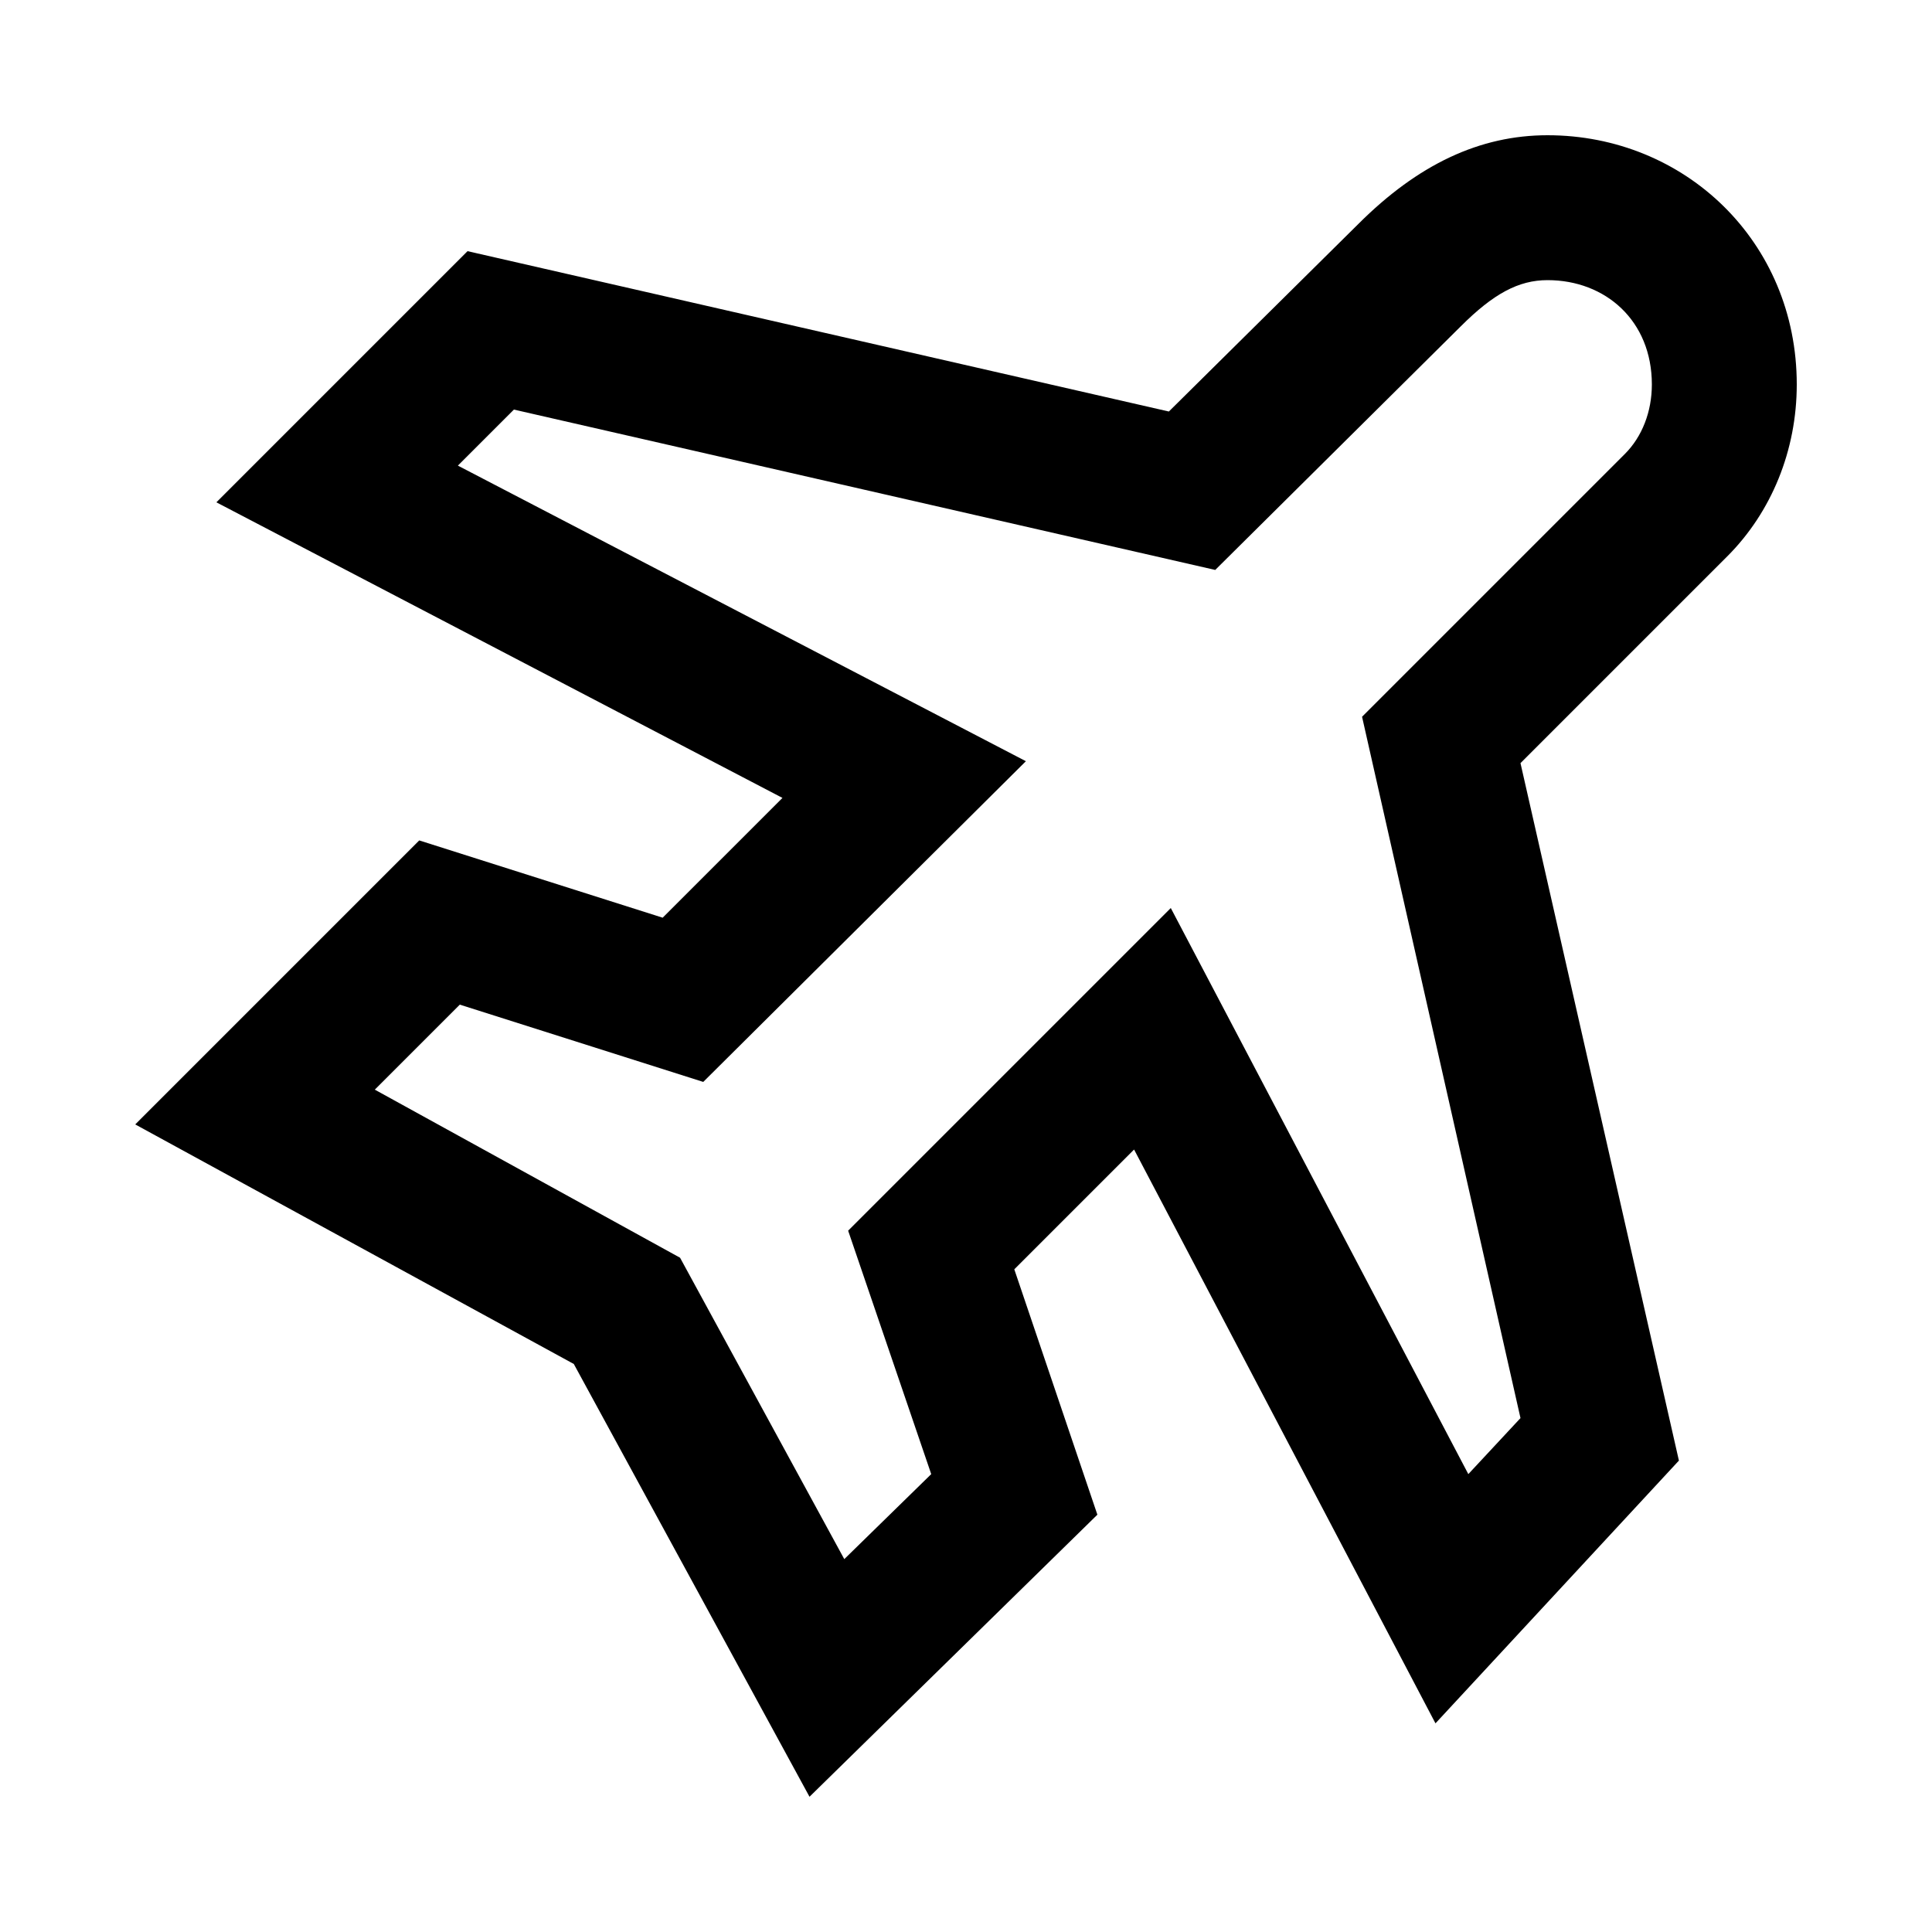 <svg width="24" height="24" viewBox="0 0 24 24" fill="none" xmlns="http://www.w3.org/2000/svg">
<path d="M10.056 22.32L13.632 18.816L12.6 15.768L14.088 14.28L17.832 21.408L20.856 18.144L18.888 9.48L21.456 6.912C22.008 6.36 22.32 5.592 22.32 4.776C22.32 3 20.928 1.68 19.224 1.68C18.384 1.68 17.616 2.04 16.872 2.784L14.52 5.112L5.808 3.12L2.688 6.24L9.72 9.912L8.232 11.4L5.208 10.44L1.68 13.968L7.128 16.944L10.056 22.32ZM4.656 13.536L5.712 12.48L8.736 13.44L12.744 9.456L5.688 5.784L6.384 5.088L15.096 7.08L18.144 4.056C18.552 3.648 18.864 3.48 19.224 3.48C19.944 3.48 20.52 3.984 20.52 4.776C20.52 5.112 20.4 5.424 20.184 5.64L16.92 8.904L18.888 17.616L18.24 18.312L14.544 11.28L10.536 15.288L11.568 18.312L10.488 19.368L8.448 15.624L4.656 13.536Z" fill="black"/>
</svg>
